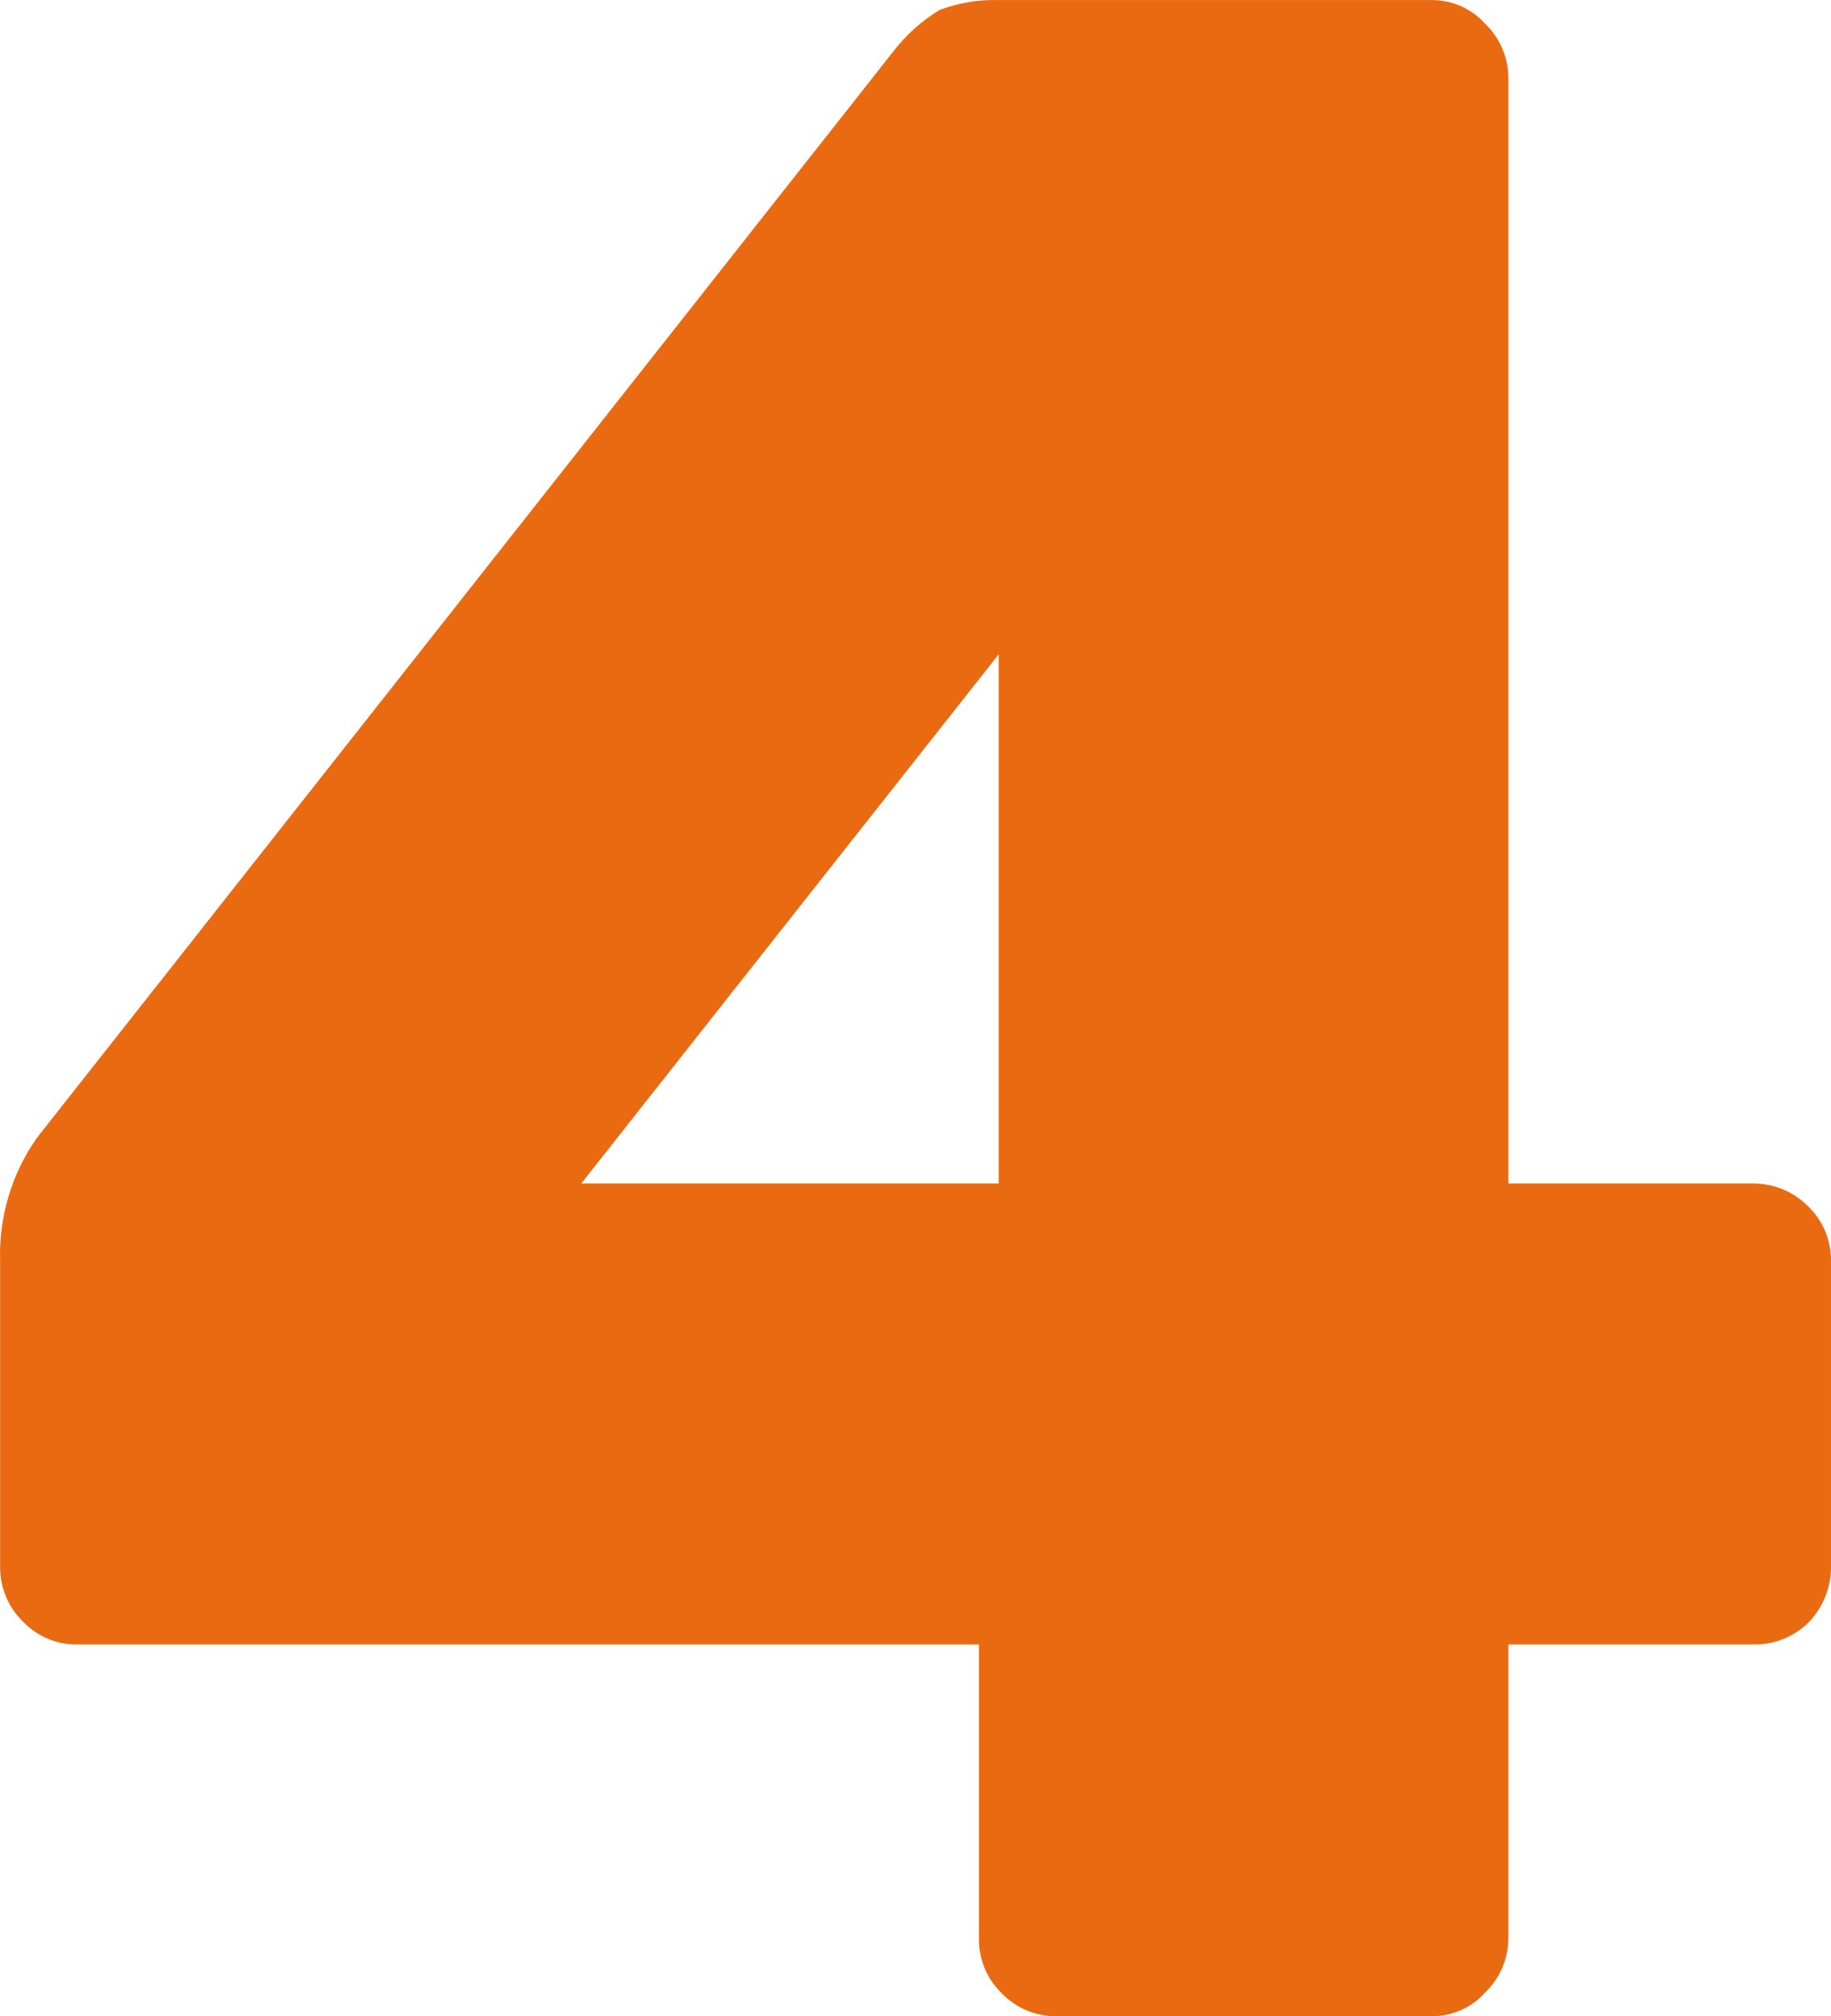 <svg width="454" height="500" viewBox="0 0 454 500" fill="none" xmlns="http://www.w3.org/2000/svg">
<path d="M261.969 499.997C259.403 500.029 256.858 499.527 254.494 498.522C252.13 497.517 249.997 496.032 248.23 494.158C246.447 492.4 245.04 490.294 244.095 487.969C243.15 485.643 242.688 483.149 242.735 480.637V407.806H19.262C16.767 407.854 14.288 407.388 11.978 406.437C9.668 405.486 7.576 404.069 5.829 402.275C3.968 400.497 2.492 398.35 1.494 395.971C0.496 393.591 -0.002 391.029 0.03 388.446V312.85C-0.347 301.873 2.871 291.075 9.188 282.12L221.365 12.923C224.554 8.745 228.487 5.202 232.966 2.475C237.645 0.705 242.623 -0.13 247.62 0.016H354.777C357.3 -0.03 359.804 0.467 362.121 1.474C364.437 2.481 366.514 3.975 368.21 5.855C370.034 7.598 371.488 9.695 372.485 12.018C373.482 14.342 374.001 16.845 374.011 19.376V293.49H435.069C440.136 293.579 444.962 295.677 448.501 299.329C450.283 301.087 451.691 303.193 452.635 305.518C453.58 307.843 454.044 310.338 453.997 312.85V388.446C454.037 393.603 452.063 398.569 448.501 402.275C446.733 404.041 444.637 405.439 442.332 406.388C440.027 407.337 437.559 407.819 435.069 407.806H374.011V480.637C374.001 483.168 373.482 485.671 372.485 487.995C371.488 490.319 370.034 492.415 368.21 494.158C366.514 496.039 364.437 497.532 362.121 498.539C359.804 499.546 357.3 500.043 354.777 499.997H261.969ZM247.62 293.49V162.272L144.126 293.49H247.62Z" fill="#EA6A12"/>
</svg>
